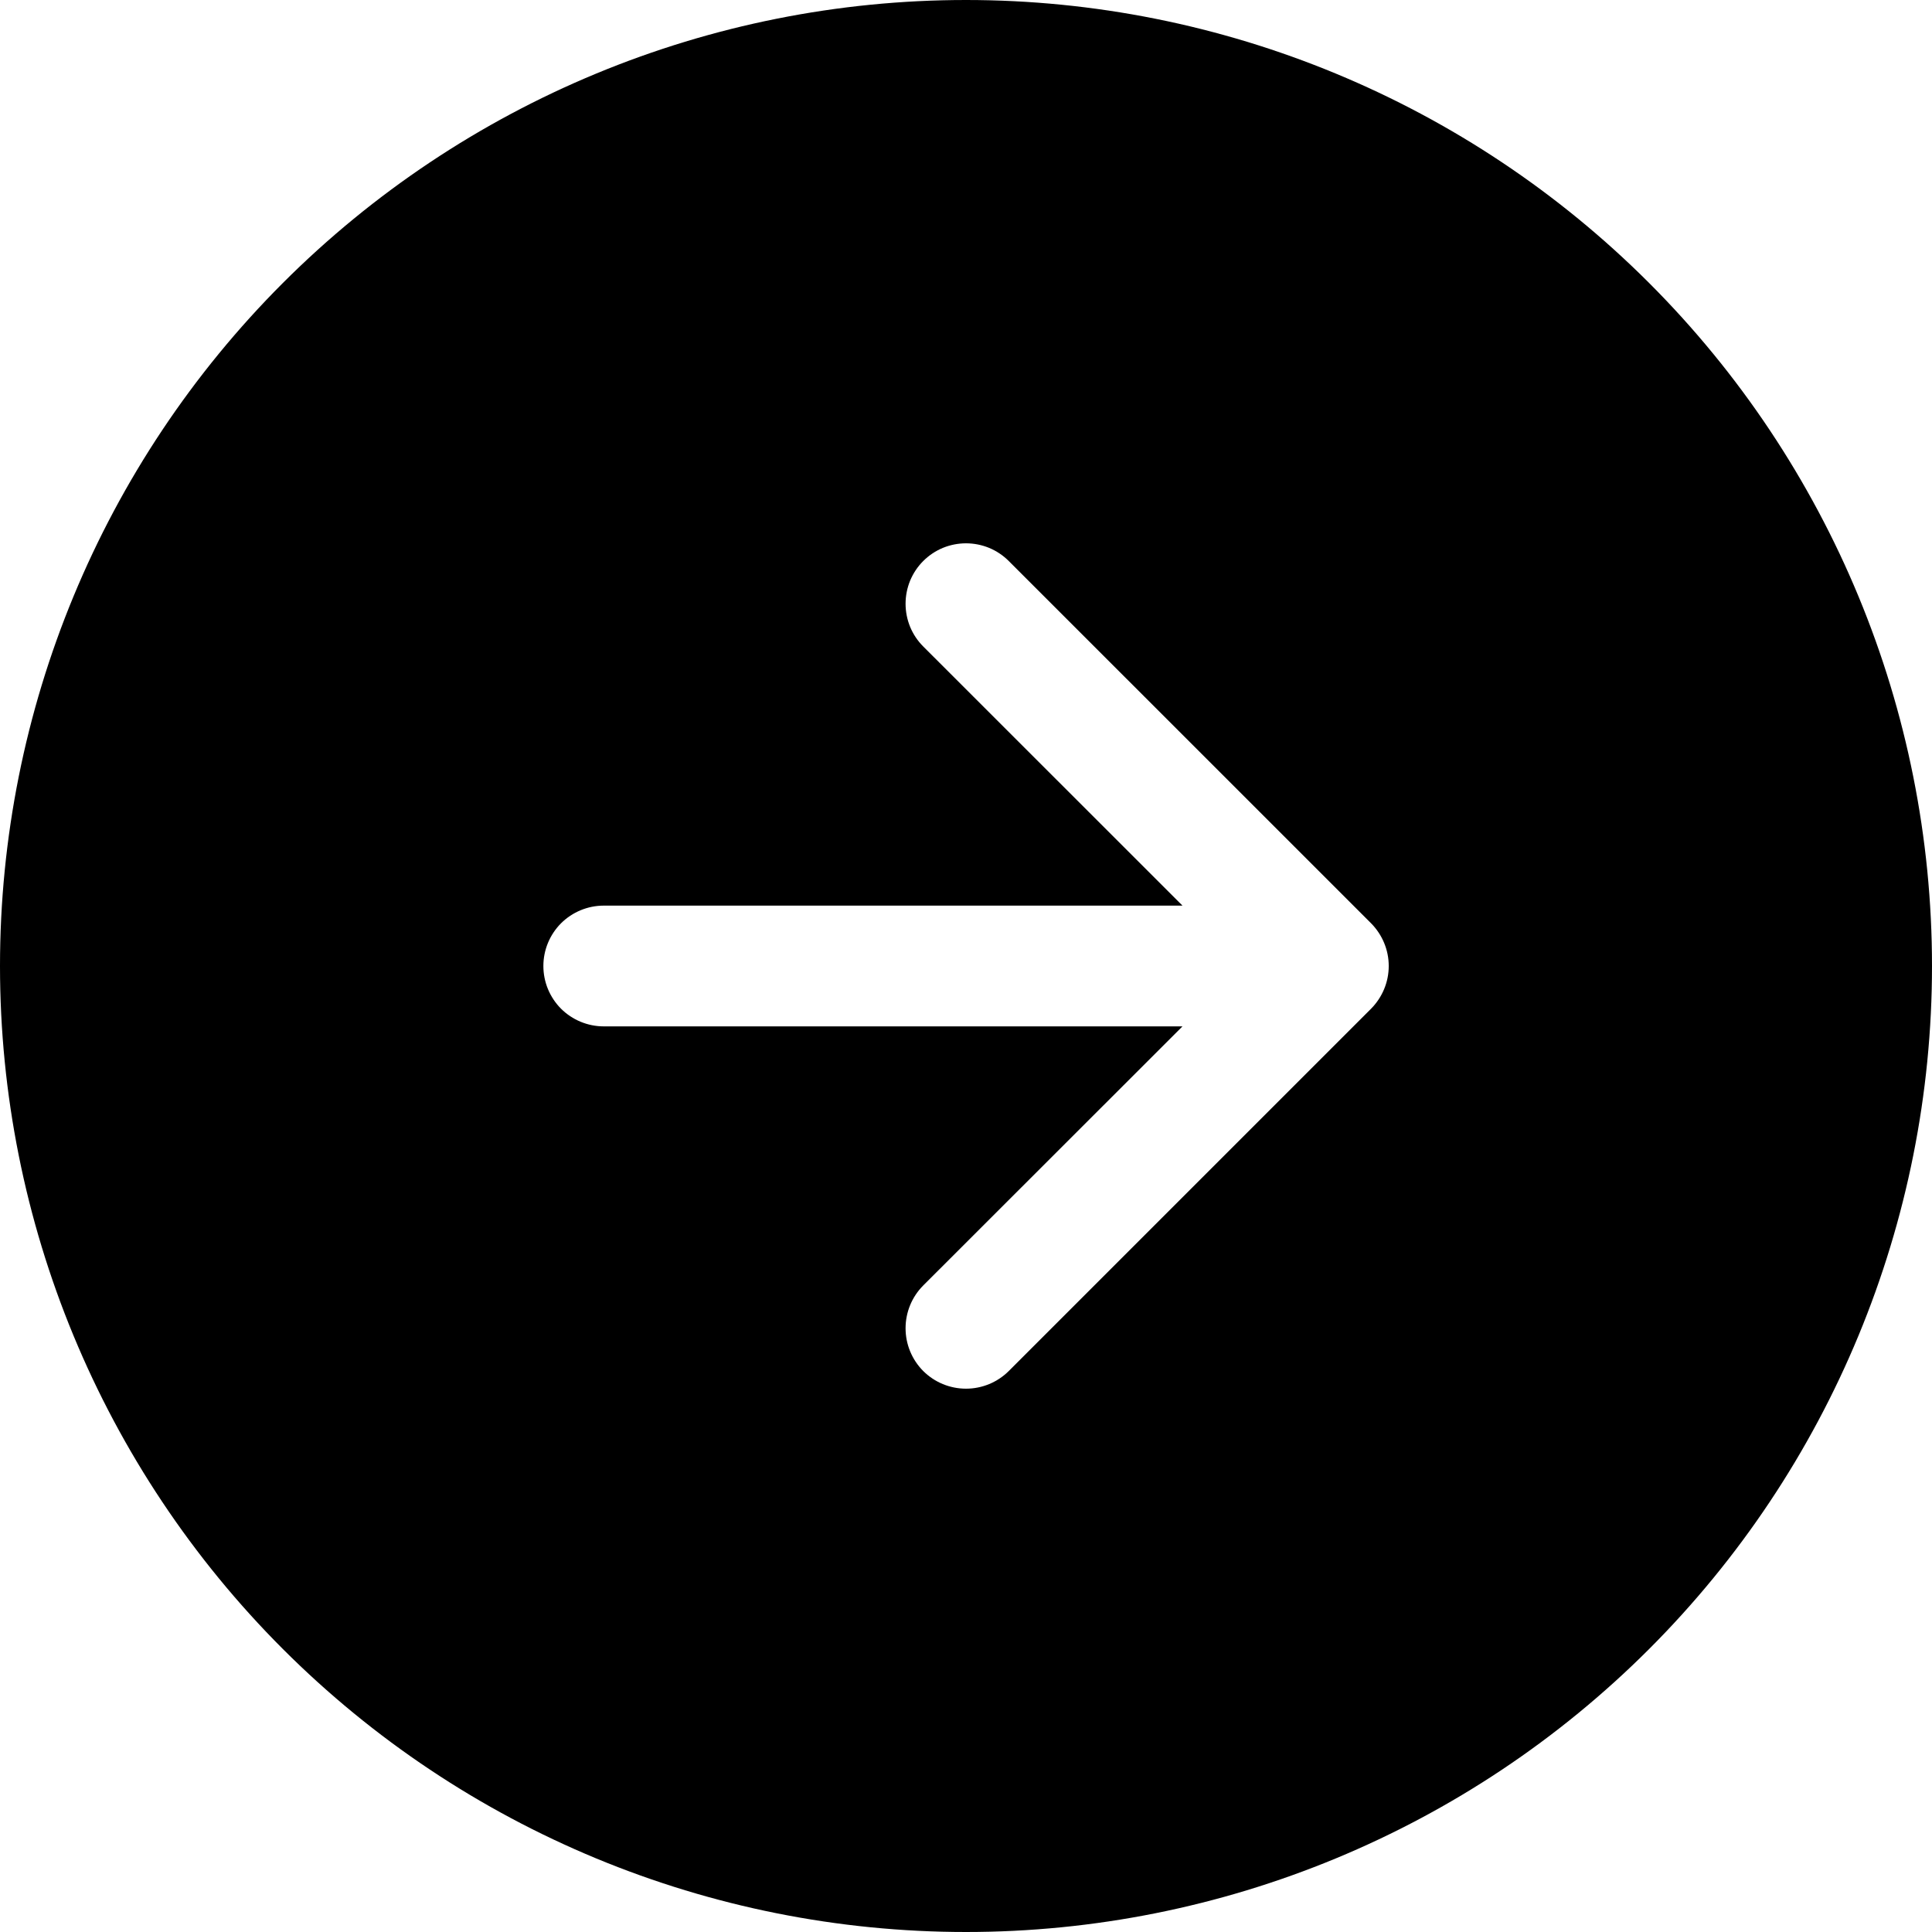 <svg width="36" height="36" viewBox="0 0 36 36" fill="none" xmlns="http://www.w3.org/2000/svg">
<path fill-rule="evenodd" clip-rule="evenodd" d="M36 18C36 22.774 34.104 27.352 30.728 30.728C27.352 34.104 22.774 36 18 36C13.226 36 8.648 34.104 5.272 30.728C1.896 27.352 0 22.774 0 18C0 13.226 1.896 8.648 5.272 5.272C8.648 1.896 13.226 0 18 0C22.774 0 27.352 1.896 30.728 5.272C34.104 8.648 36 13.226 36 18ZM17.203 23.953C16.992 24.165 16.874 24.451 16.874 24.75C16.874 25.049 16.992 25.335 17.203 25.547C17.415 25.758 17.701 25.876 18 25.876C18.299 25.876 18.585 25.758 18.797 25.547L25.547 18.797C25.651 18.692 25.734 18.568 25.791 18.431C25.848 18.294 25.877 18.148 25.877 18C25.877 17.852 25.848 17.706 25.791 17.569C25.734 17.432 25.651 17.308 25.547 17.203L18.797 10.454C18.692 10.349 18.568 10.266 18.431 10.209C18.294 10.153 18.148 10.124 18 10.124C17.852 10.124 17.706 10.153 17.569 10.209C17.432 10.266 17.308 10.349 17.203 10.454C17.099 10.558 17.016 10.682 16.959 10.819C16.903 10.956 16.874 11.102 16.874 11.25C16.874 11.398 16.903 11.544 16.959 11.681C17.016 11.818 17.099 11.942 17.203 12.046L22.034 16.875H11.25C10.952 16.875 10.665 16.994 10.454 17.204C10.243 17.416 10.125 17.702 10.125 18C10.125 18.298 10.243 18.584 10.454 18.796C10.665 19.006 10.952 19.125 11.25 19.125H22.034L17.203 23.953Z" fill="black"/>
</svg>
